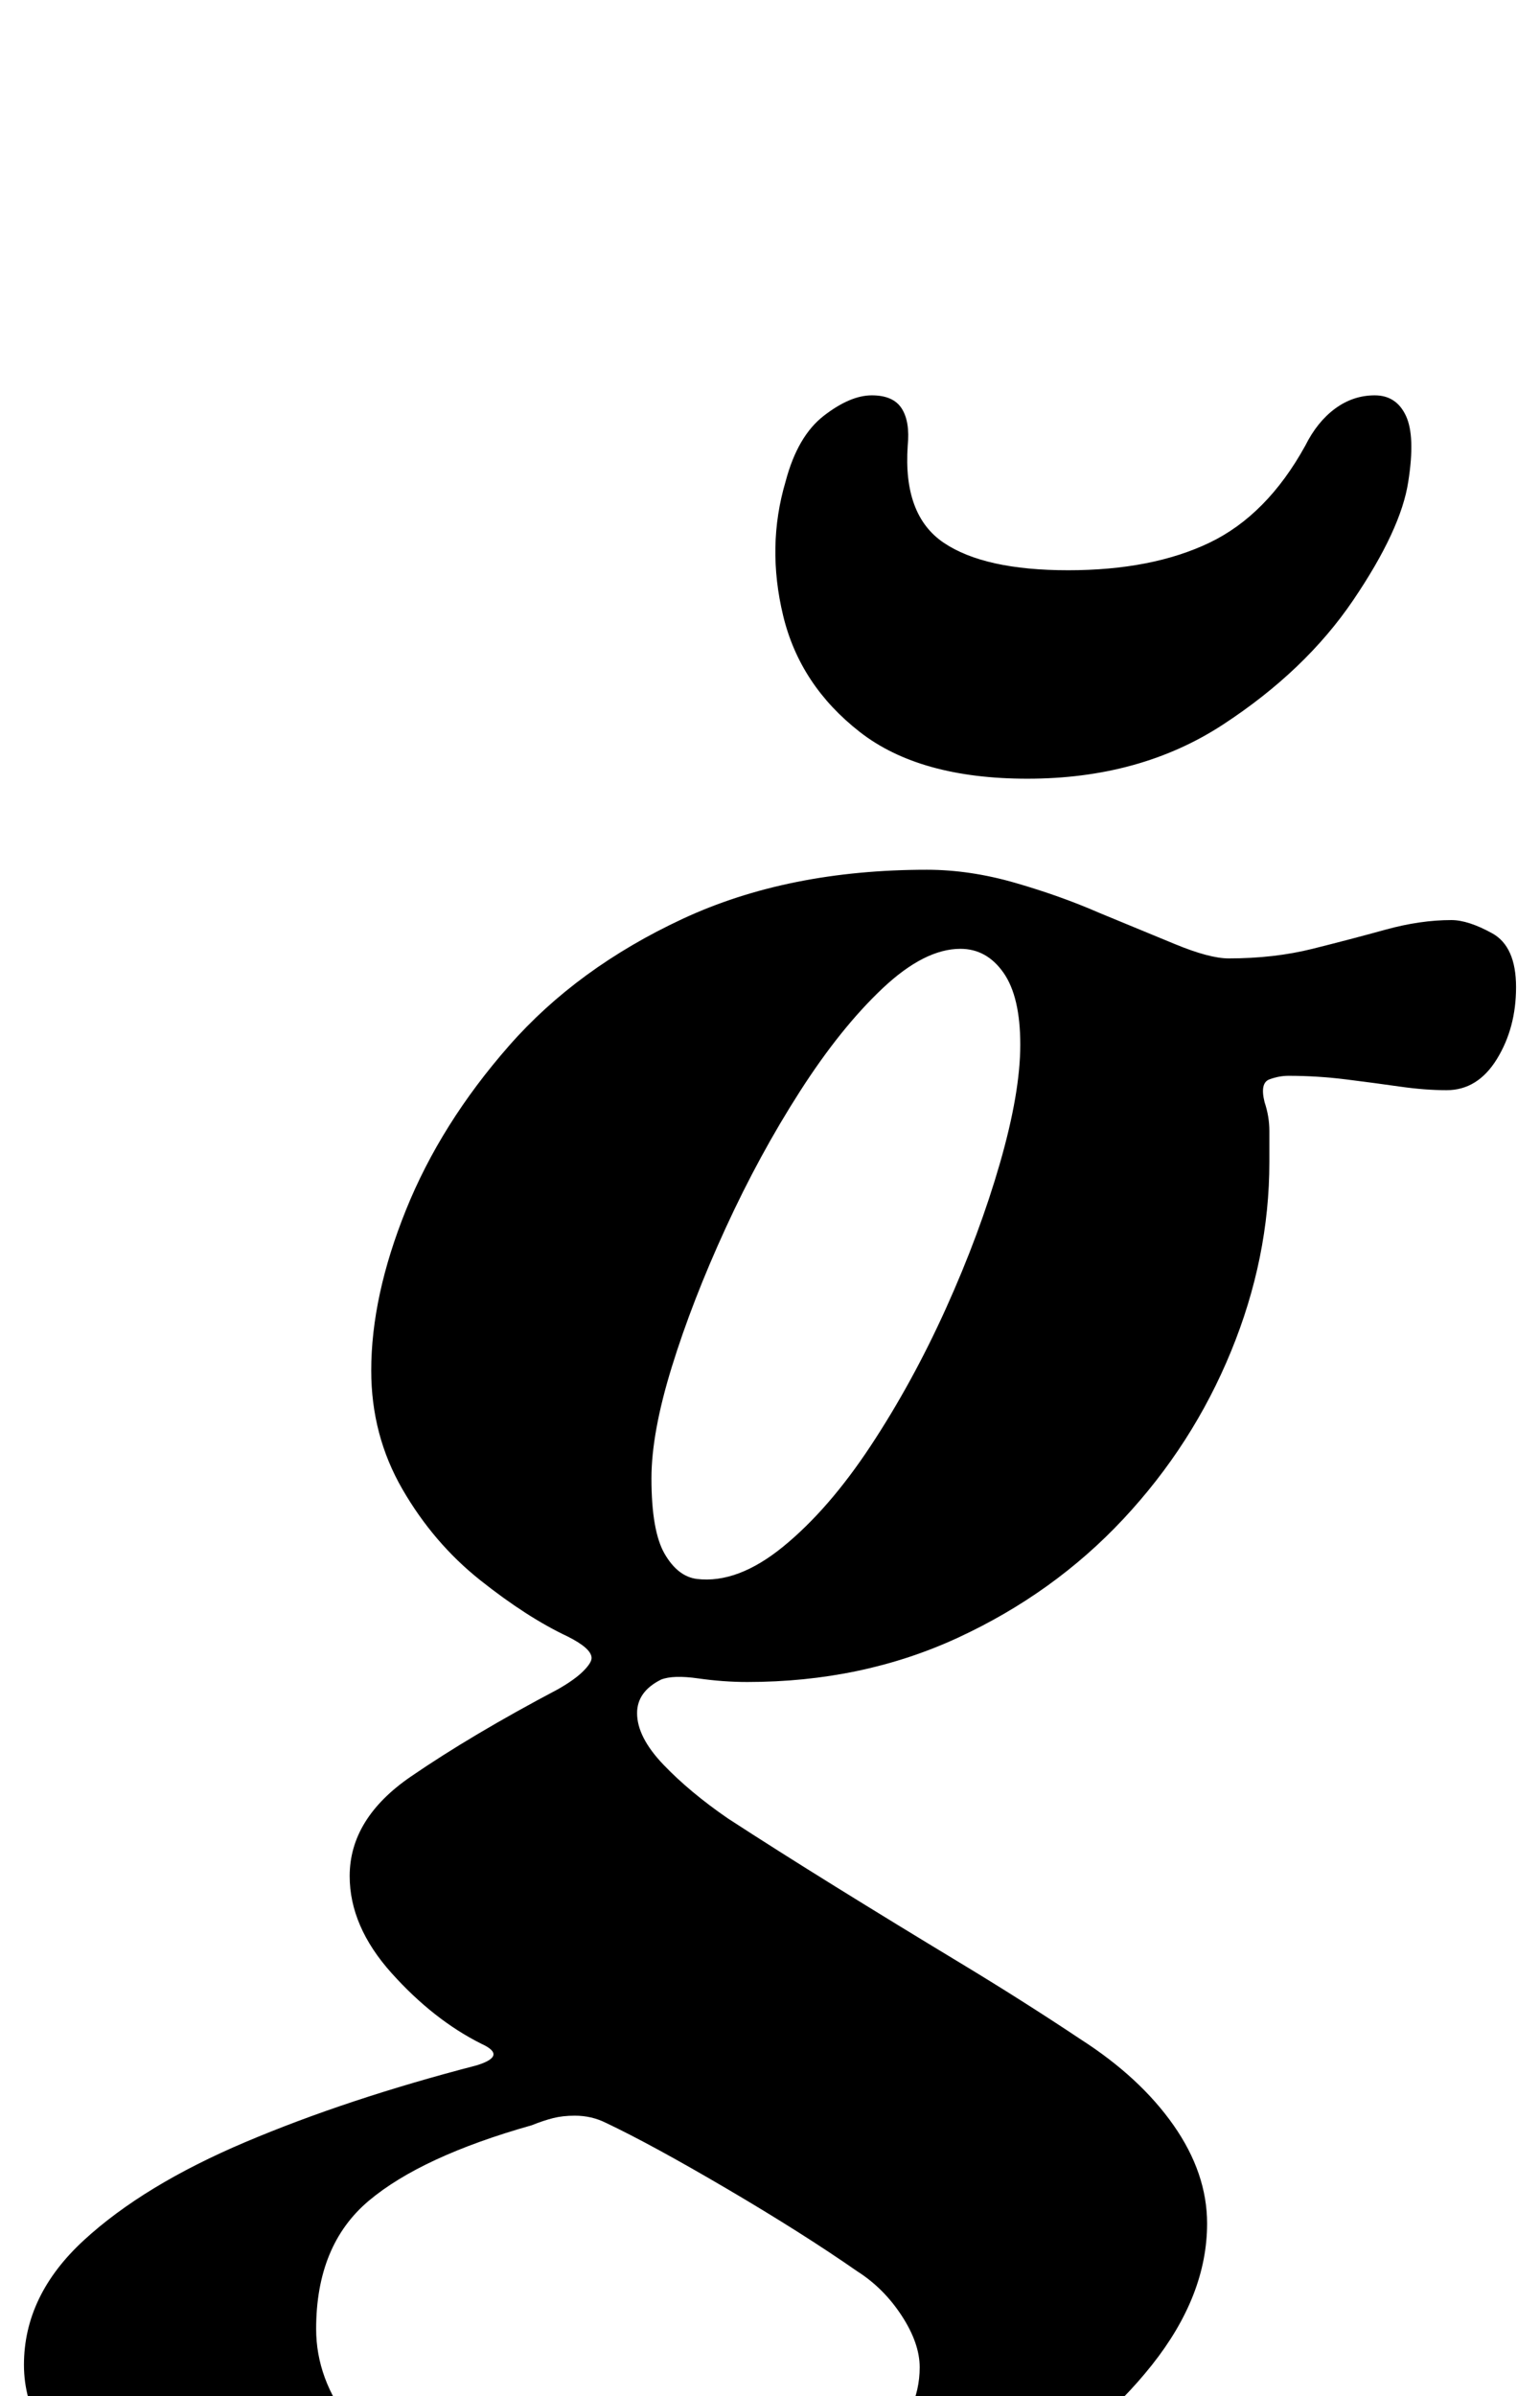 <?xml version="1.0" standalone="no"?>
<!DOCTYPE svg PUBLIC "-//W3C//DTD SVG 1.1//EN" "http://www.w3.org/Graphics/SVG/1.1/DTD/svg11.dtd" >
<svg xmlns="http://www.w3.org/2000/svg" xmlns:xlink="http://www.w3.org/1999/xlink" version="1.1" viewBox="-113 0 643 1000">
  <g transform="matrix(1 0 0 -1 0 800)">
   <path fill="currentColor"
d="M123 -290q-63 0 -114 13.5t-81.5 37t-30.5 52.5t25 52t67.5 41t96.5 32q13 4 2 9q-20 10 -37.5 29.5t-17.5 40.5q0 24 25.5 41.5t61.5 36.5q7 4 10.5 7.5t3.5 5.5q0 4 -10 9q-17 8 -36.5 23.5t-32.5 38t-13 49.5q0 31 14.5 67t43 68.5t72.5 53t102 20.5q18 0 37 -5.5
t35 -12.5q17 -7 31.5 -13t22.5 -6q19 0 35 4t30.5 8t27.5 4q7 0 17 -5.5t10 -22.5t-8 -30t-21 -13q-9 0 -19.5 1.5t-22.5 3t-24 1.5q-4 0 -8 -1.5t-2 -9.5q2 -6 2 -12v-13q0 -40 -16 -79t-45 -70t-69 -49.5t-88 -18.5q-10 0 -20.5 1.5t-15.5 -0.5q-10 -5 -10 -14
q0 -10 11 -21.5t27 -22.5q20 -13 45 -28.5t51.5 -31.5t50.5 -32q25 -16 39 -36t14 -41q0 -30 -23 -59t-61.5 -52t-86 -37t-97.5 -14zM168 -253q24 0 47.5 8.5t39.5 23t16 33.5q0 10 -7.5 21.5t-18.5 18.5q-23 16 -54.5 34.5t-50.5 27.5q-6 3 -13 3q-5 0 -9 -1t-9 -3
q-46 -13 -68 -31.5t-22 -53.5q0 -21 14.5 -39.5t47.5 -30t87 -11.5zM178 141q17 -2 36 13.5t36.5 42t31.5 57.5t22.5 60.5t8.5 49.5t-7 30t-18 10q-15 0 -32.5 -16.5t-34.5 -43t-31 -57t-22.5 -58t-8.5 -46.5q0 -22 5.5 -31.5t13.5 -10.5zM316 475q-45 0 -70 19.5t-32 48.5
t1 56q5 19 16 27.5t20 8.5t12.5 -5.5t2.5 -15.5q-2 -29 15 -40.5t52 -11.5t59 11.5t40 40.5q5 10 12.5 15.5t16.5 5.5t13 -8.5t1 -27.5q-3 -20 -23 -49.5t-54.5 -52t-81.5 -22.5z" />
  </g>

</svg>

